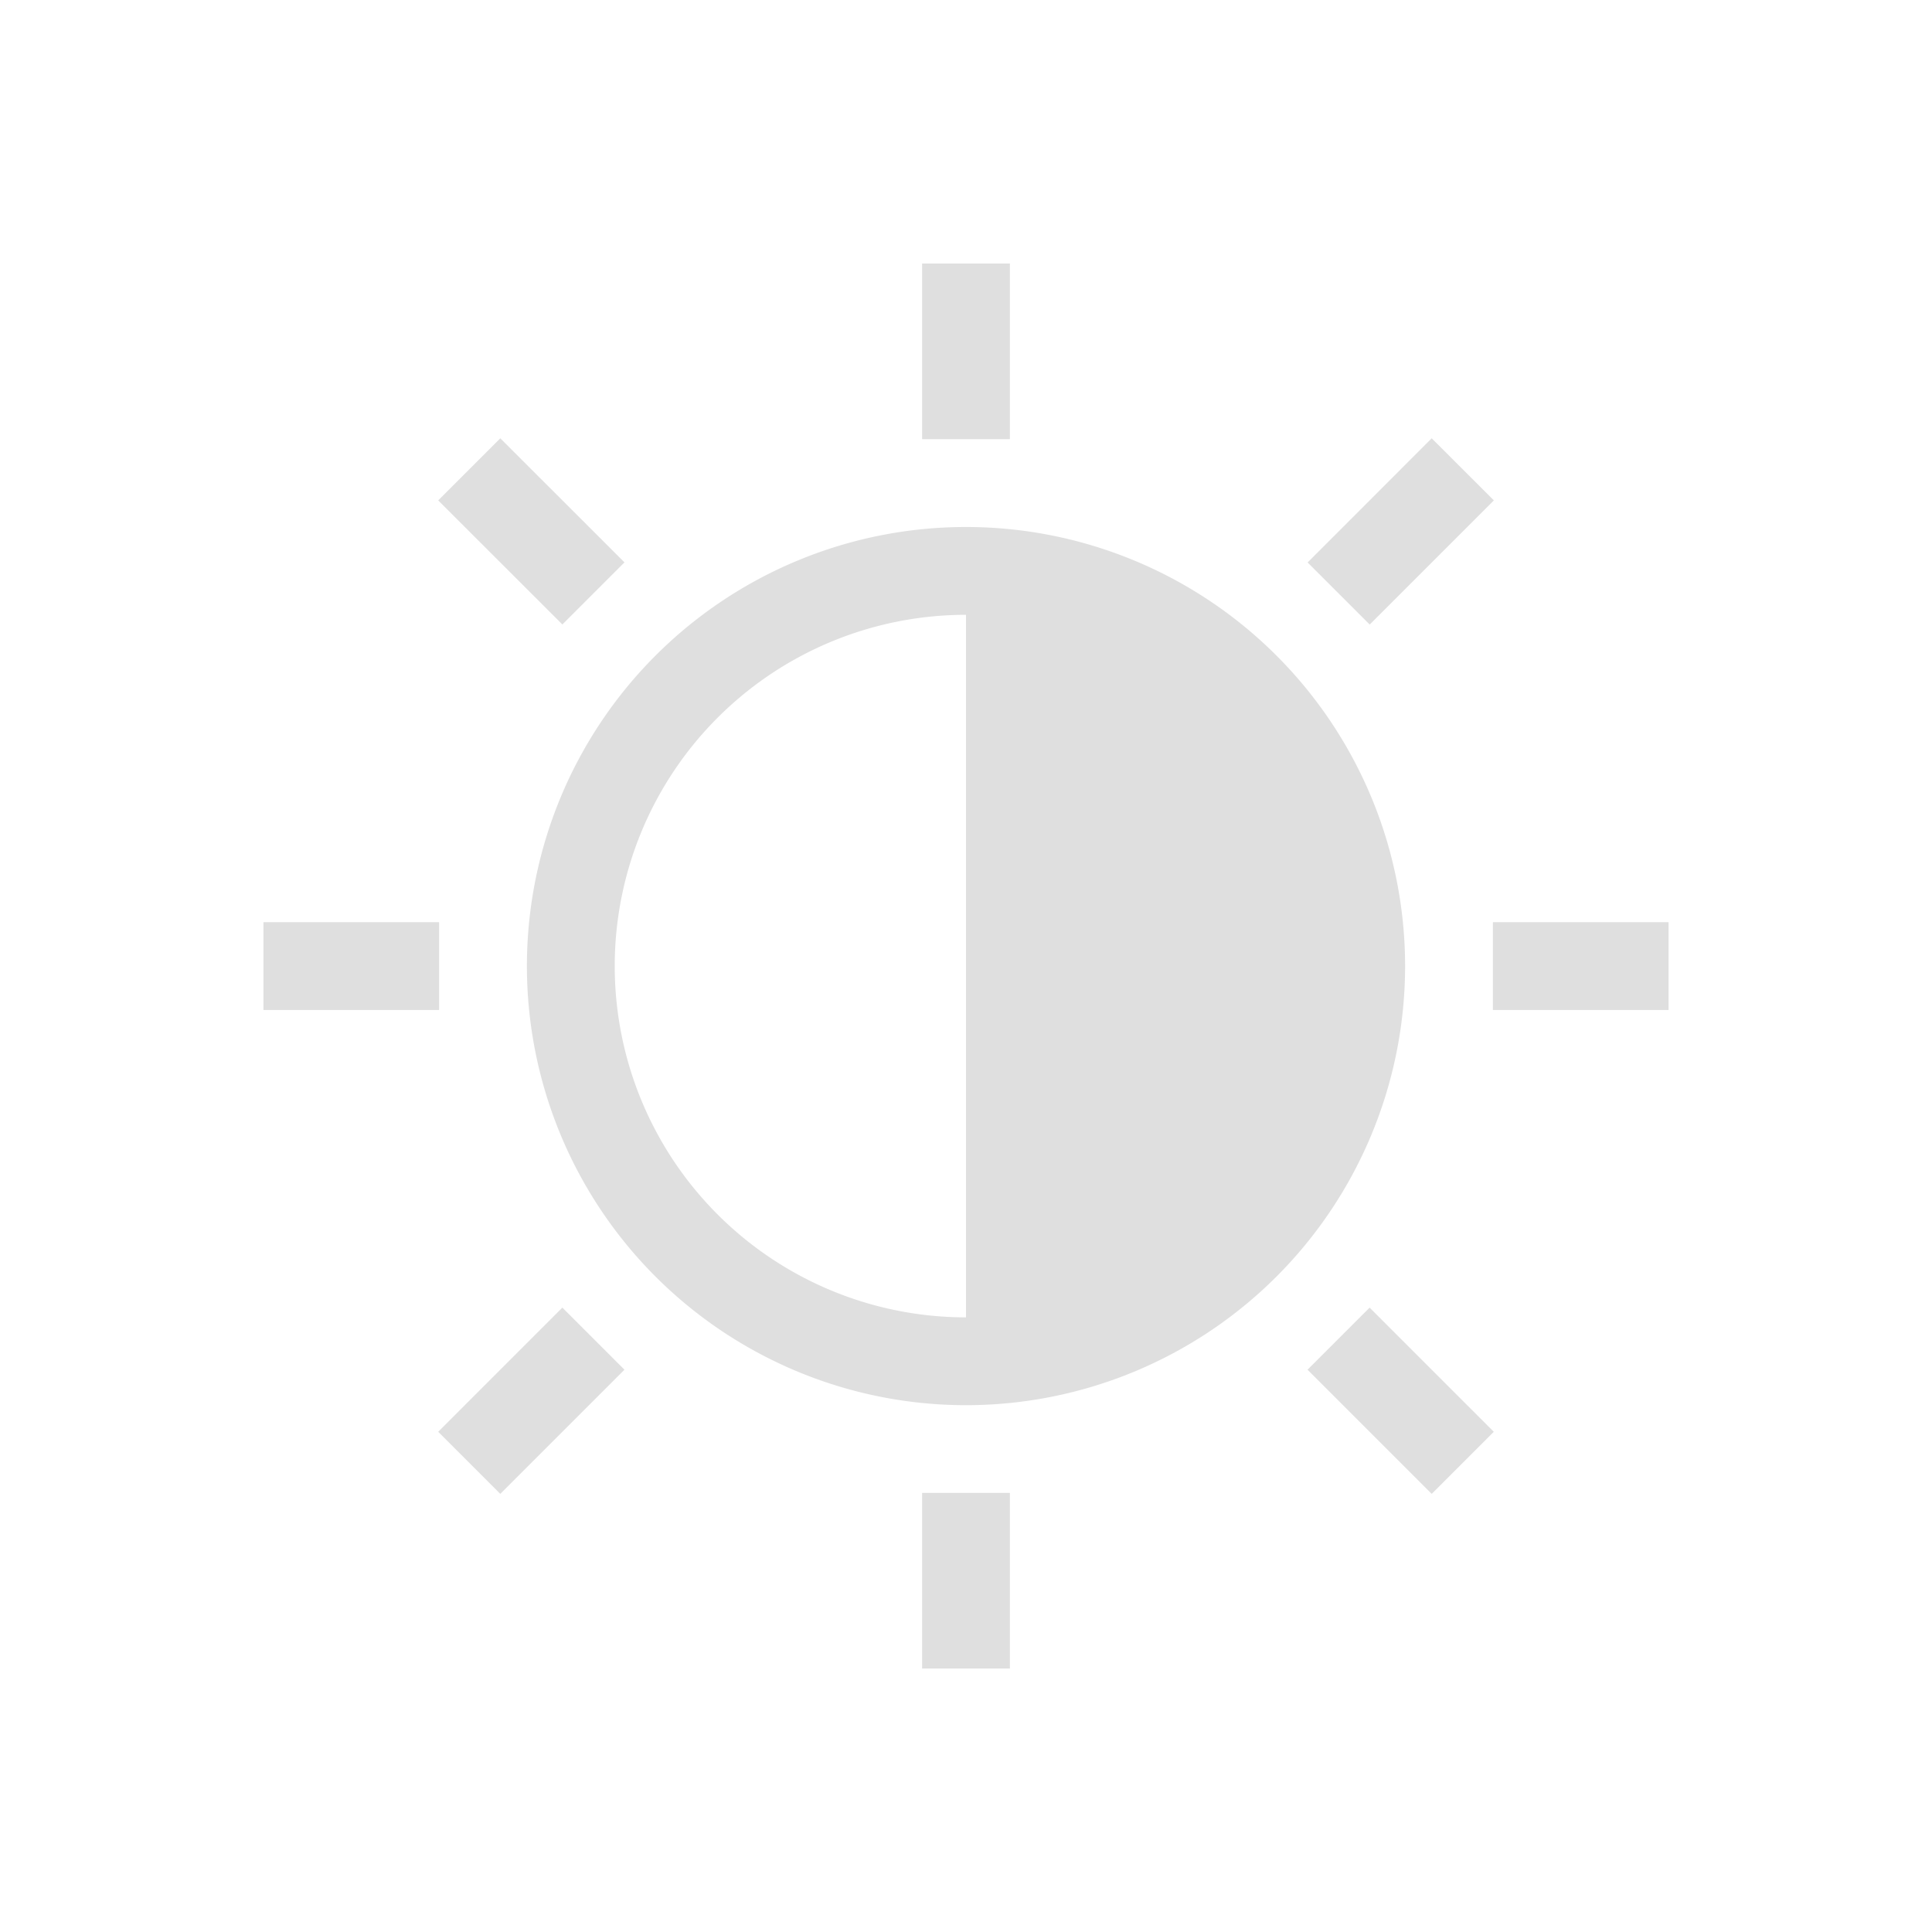 <svg width="22" height="22" version="1.1" xmlns="http://www.w3.org/2000/svg">
<g transform="translate(3,3.001)" fill="#dfdfdf">
<path d="m8 3a5 5 0 1 0 0 10 5 5 0 0 0 0-10zm0 1v8a4 4 0 0 1 0-8zm0.5-4h-1v2h1zm4.803 1.99-1.413 1.414 0.707 0.707 1.414-1.414zm-10.606 0-0.707 0.707 1.414 1.413 0.707-0.707zm13.303 5.51h-2v1h2zm-14 0h-2v1h2zm10.596 4.389-0.707 0.707 1.414 1.414 0.707-0.707zm-9.192 0-1.414 1.414 0.707 0.707 1.414-1.414zm5.096 2.11h-1v2h1z" fill="#dfdfdf"/>
</g>
</svg>
